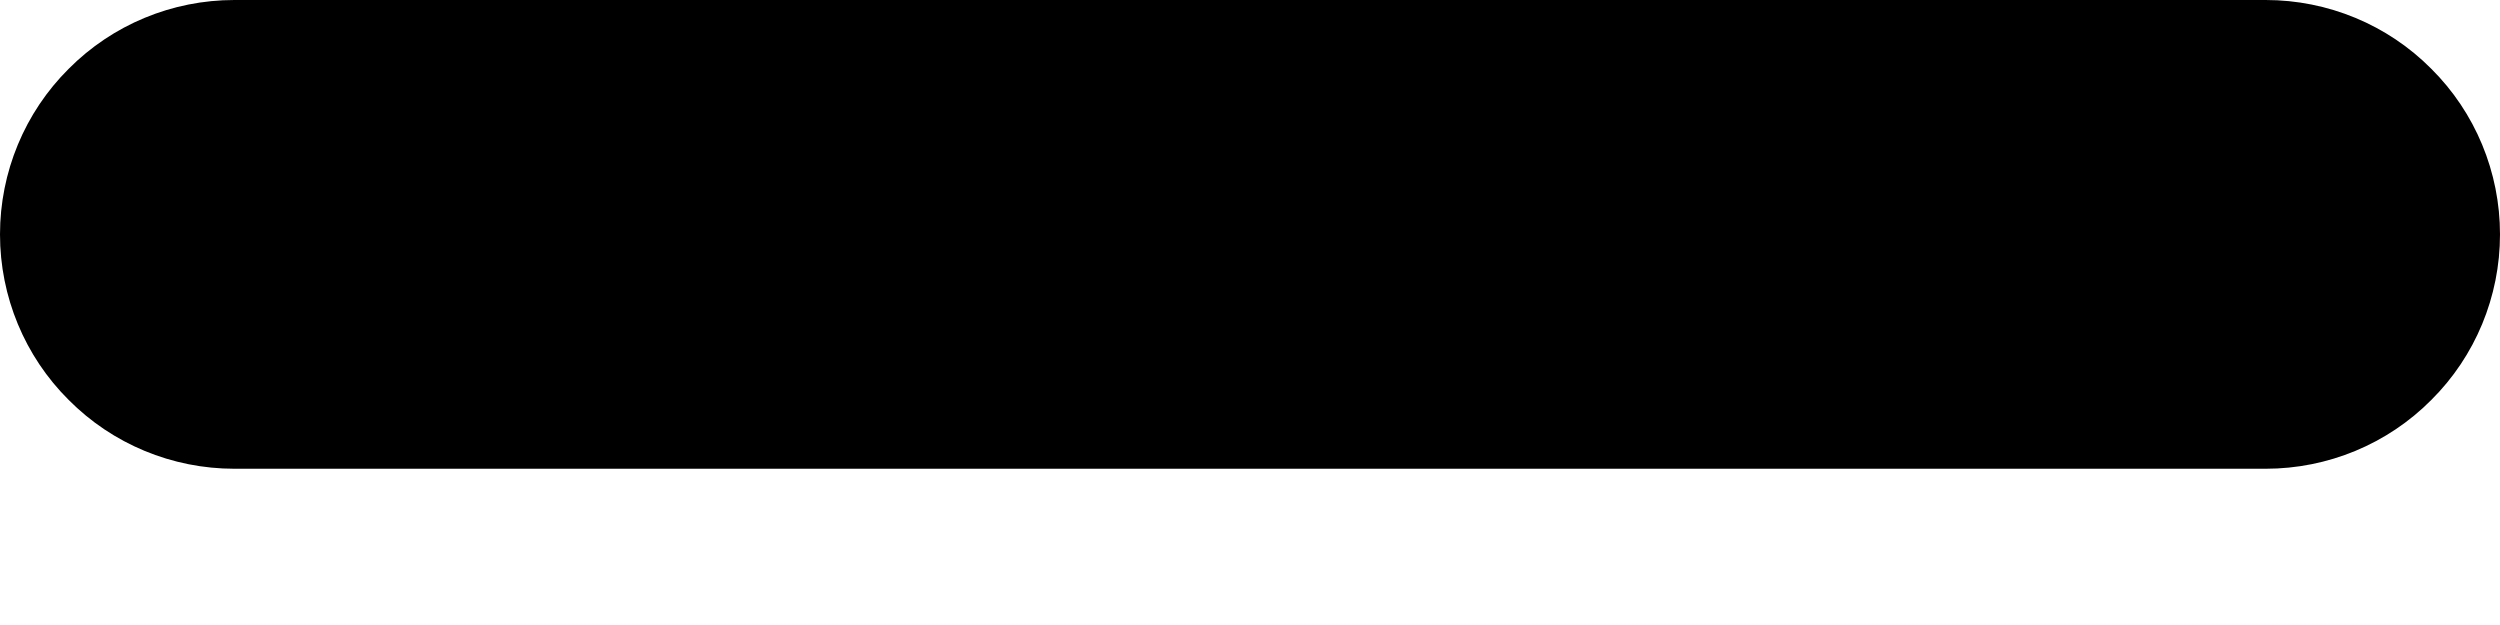 <svg width="8" height="2" viewBox="0 0 8 2" fill="none" xmlns="http://www.w3.org/2000/svg">
<path d="M0 0.75C0 0.551 0.079 0.36 0.22 0.22C0.36 0.079 0.551 0 0.75 0H7.25C7.449 0 7.64 0.079 7.78 0.22C7.921 0.36 8 0.551 8 0.75C8 0.949 7.921 1.14 7.78 1.28C7.64 1.421 7.449 1.5 7.25 1.5H0.75C0.551 1.5 0.36 1.421 0.22 1.28C0.079 1.14 0 0.949 0 0.75Z" fill="black"/>
</svg>
